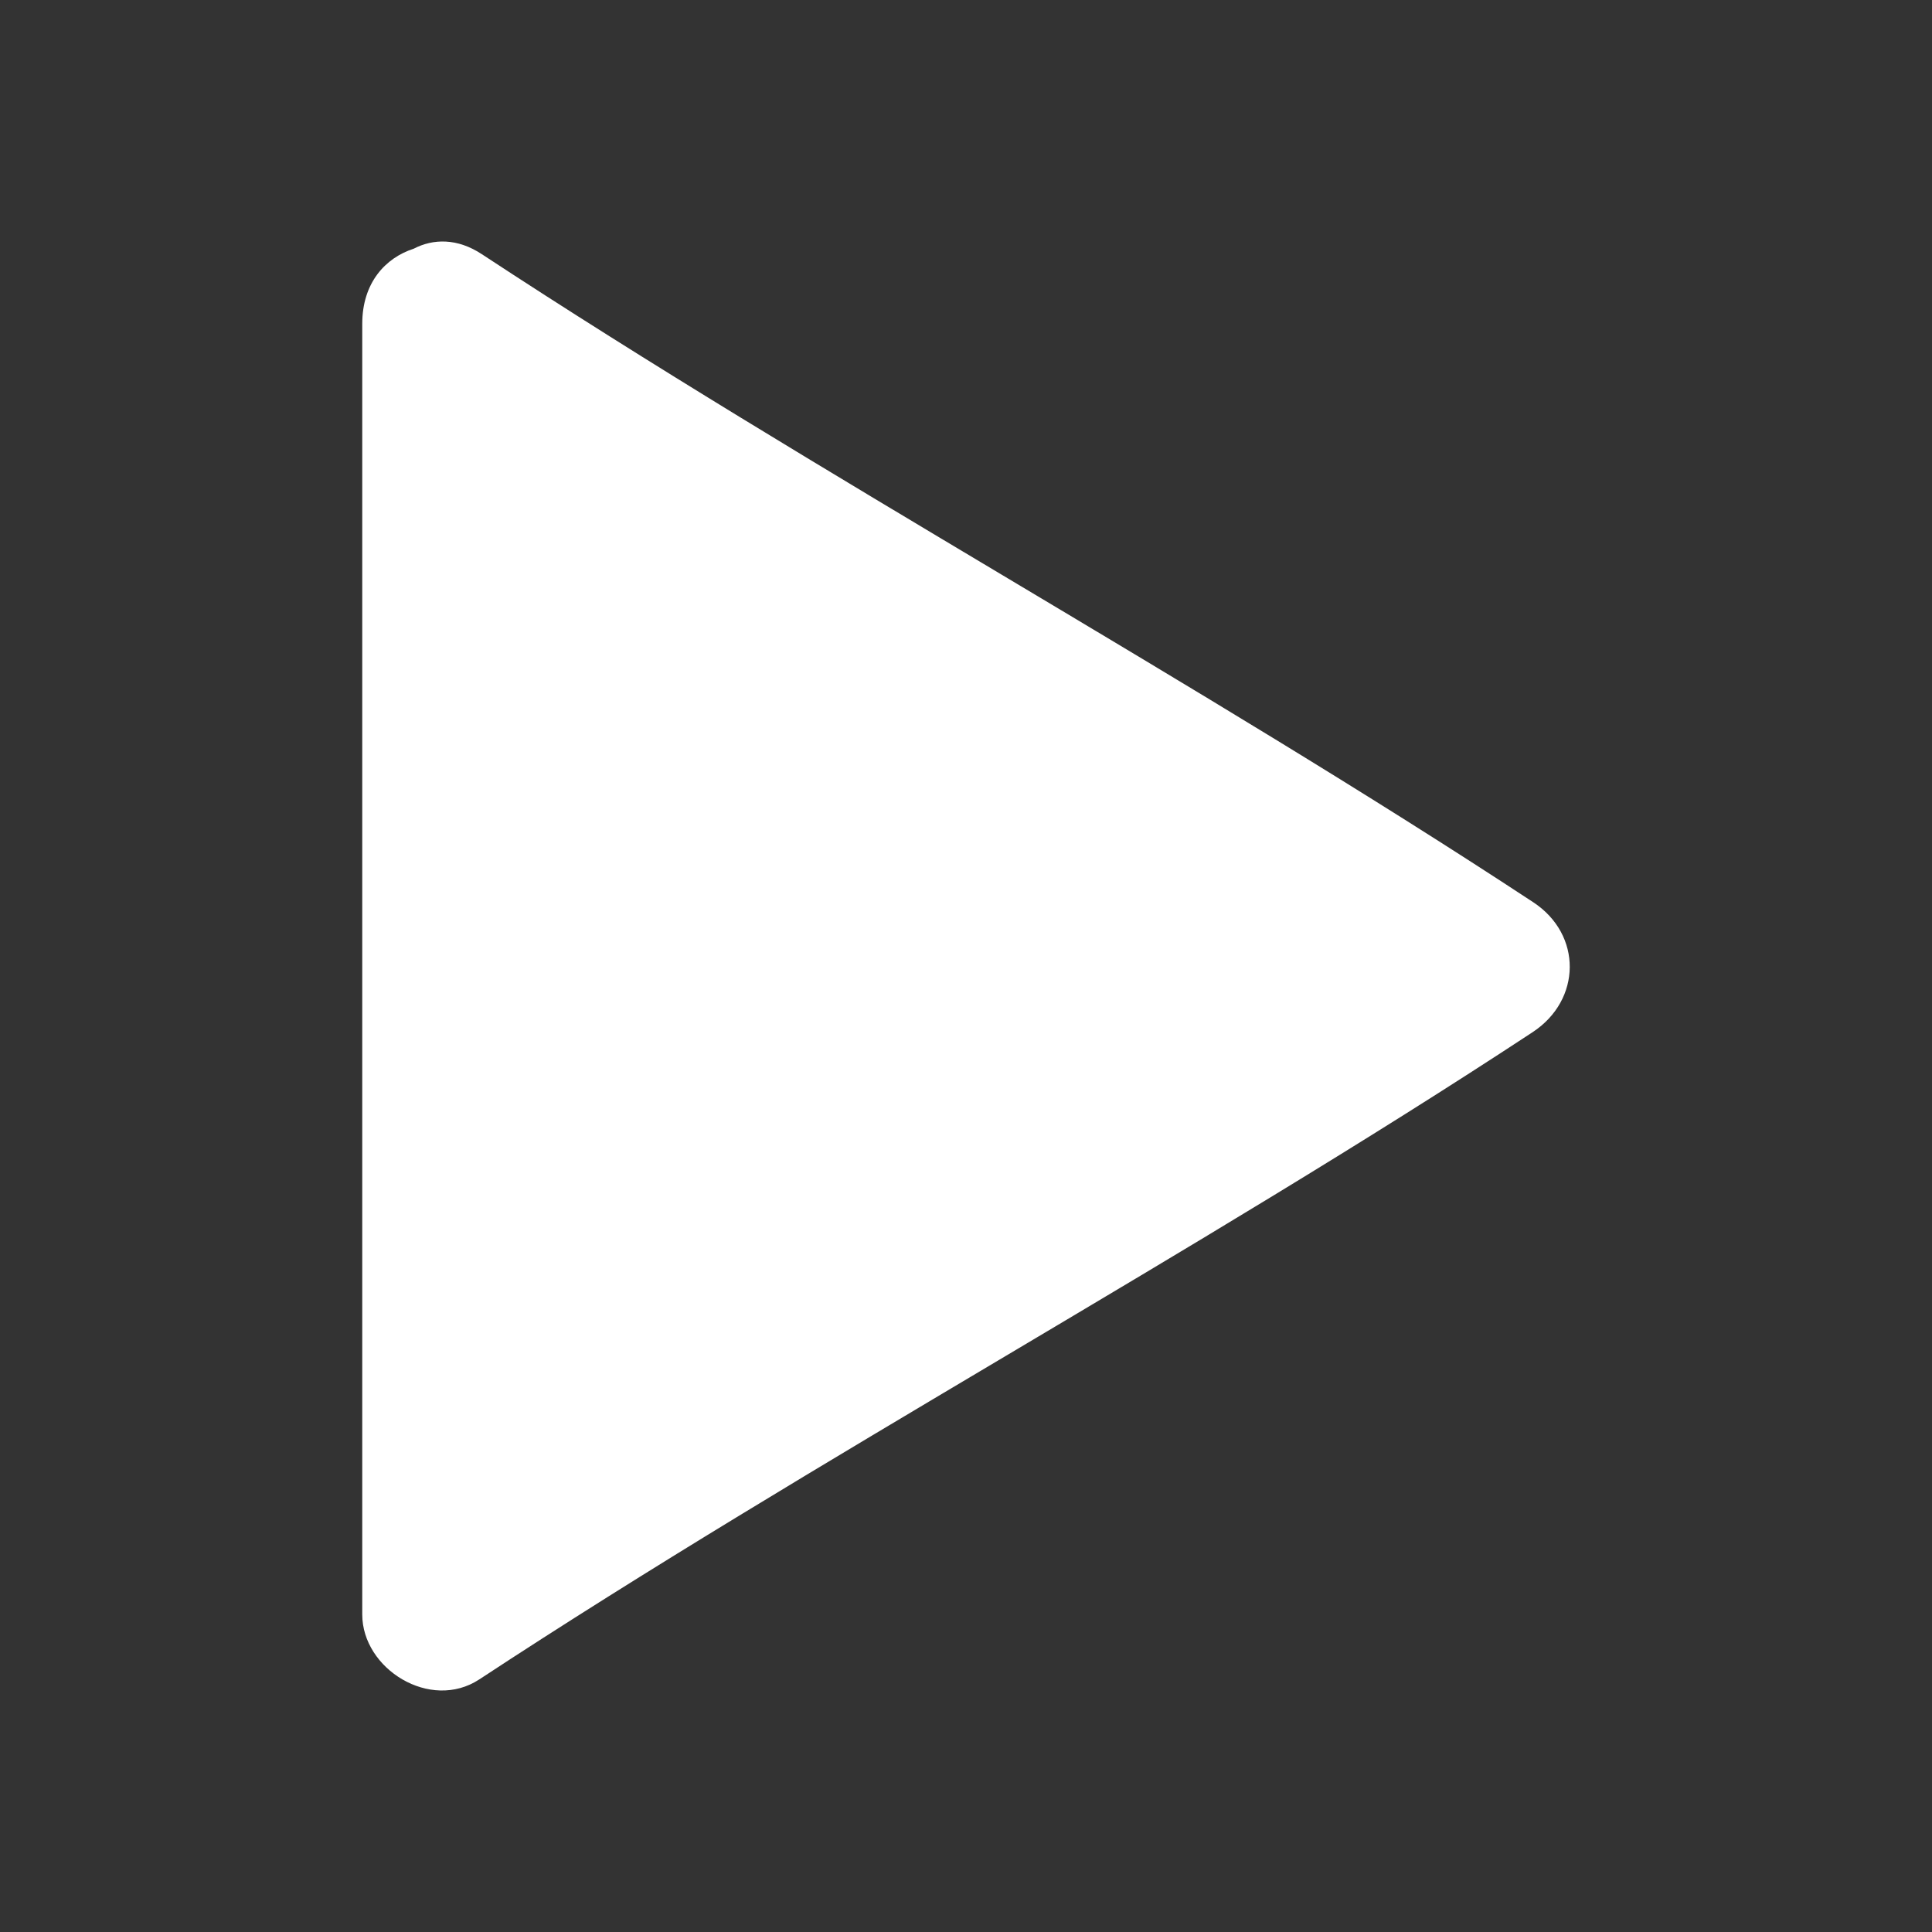<?xml version="1.0" standalone="no"?><!DOCTYPE svg PUBLIC "-//W3C//DTD SVG 1.1//EN" "http://www.w3.org/Graphics/SVG/1.1/DTD/svg11.dtd"><svg t="1536342344632" class="icon" style="" viewBox="0 0 1024 1024" version="1.1" xmlns="http://www.w3.org/2000/svg" p-id="1769" xmlns:xlink="http://www.w3.org/1999/xlink" width="200" height="200"><rect x="0" y="0" width="1024" height="1024" fill="#333333" stroke="none"/><defs><style type="text/css"></style></defs><path d="M192 855.718C192 884.57 228.083 907.156 254.036 890.119 431.802 773.209 634.619 663.983 812.319 547.073 838.339 529.97 838.67 495.309 812.65 478.206 634.884 361.297 433.259 251.663 255.426 134.753 242.384 126.137 229.606 126.463 219.277 131.816 204.315 136.646 192 149.832 192 171.634L192 855.718Z" p-id="1770" fill="#ffffff"></path></svg>